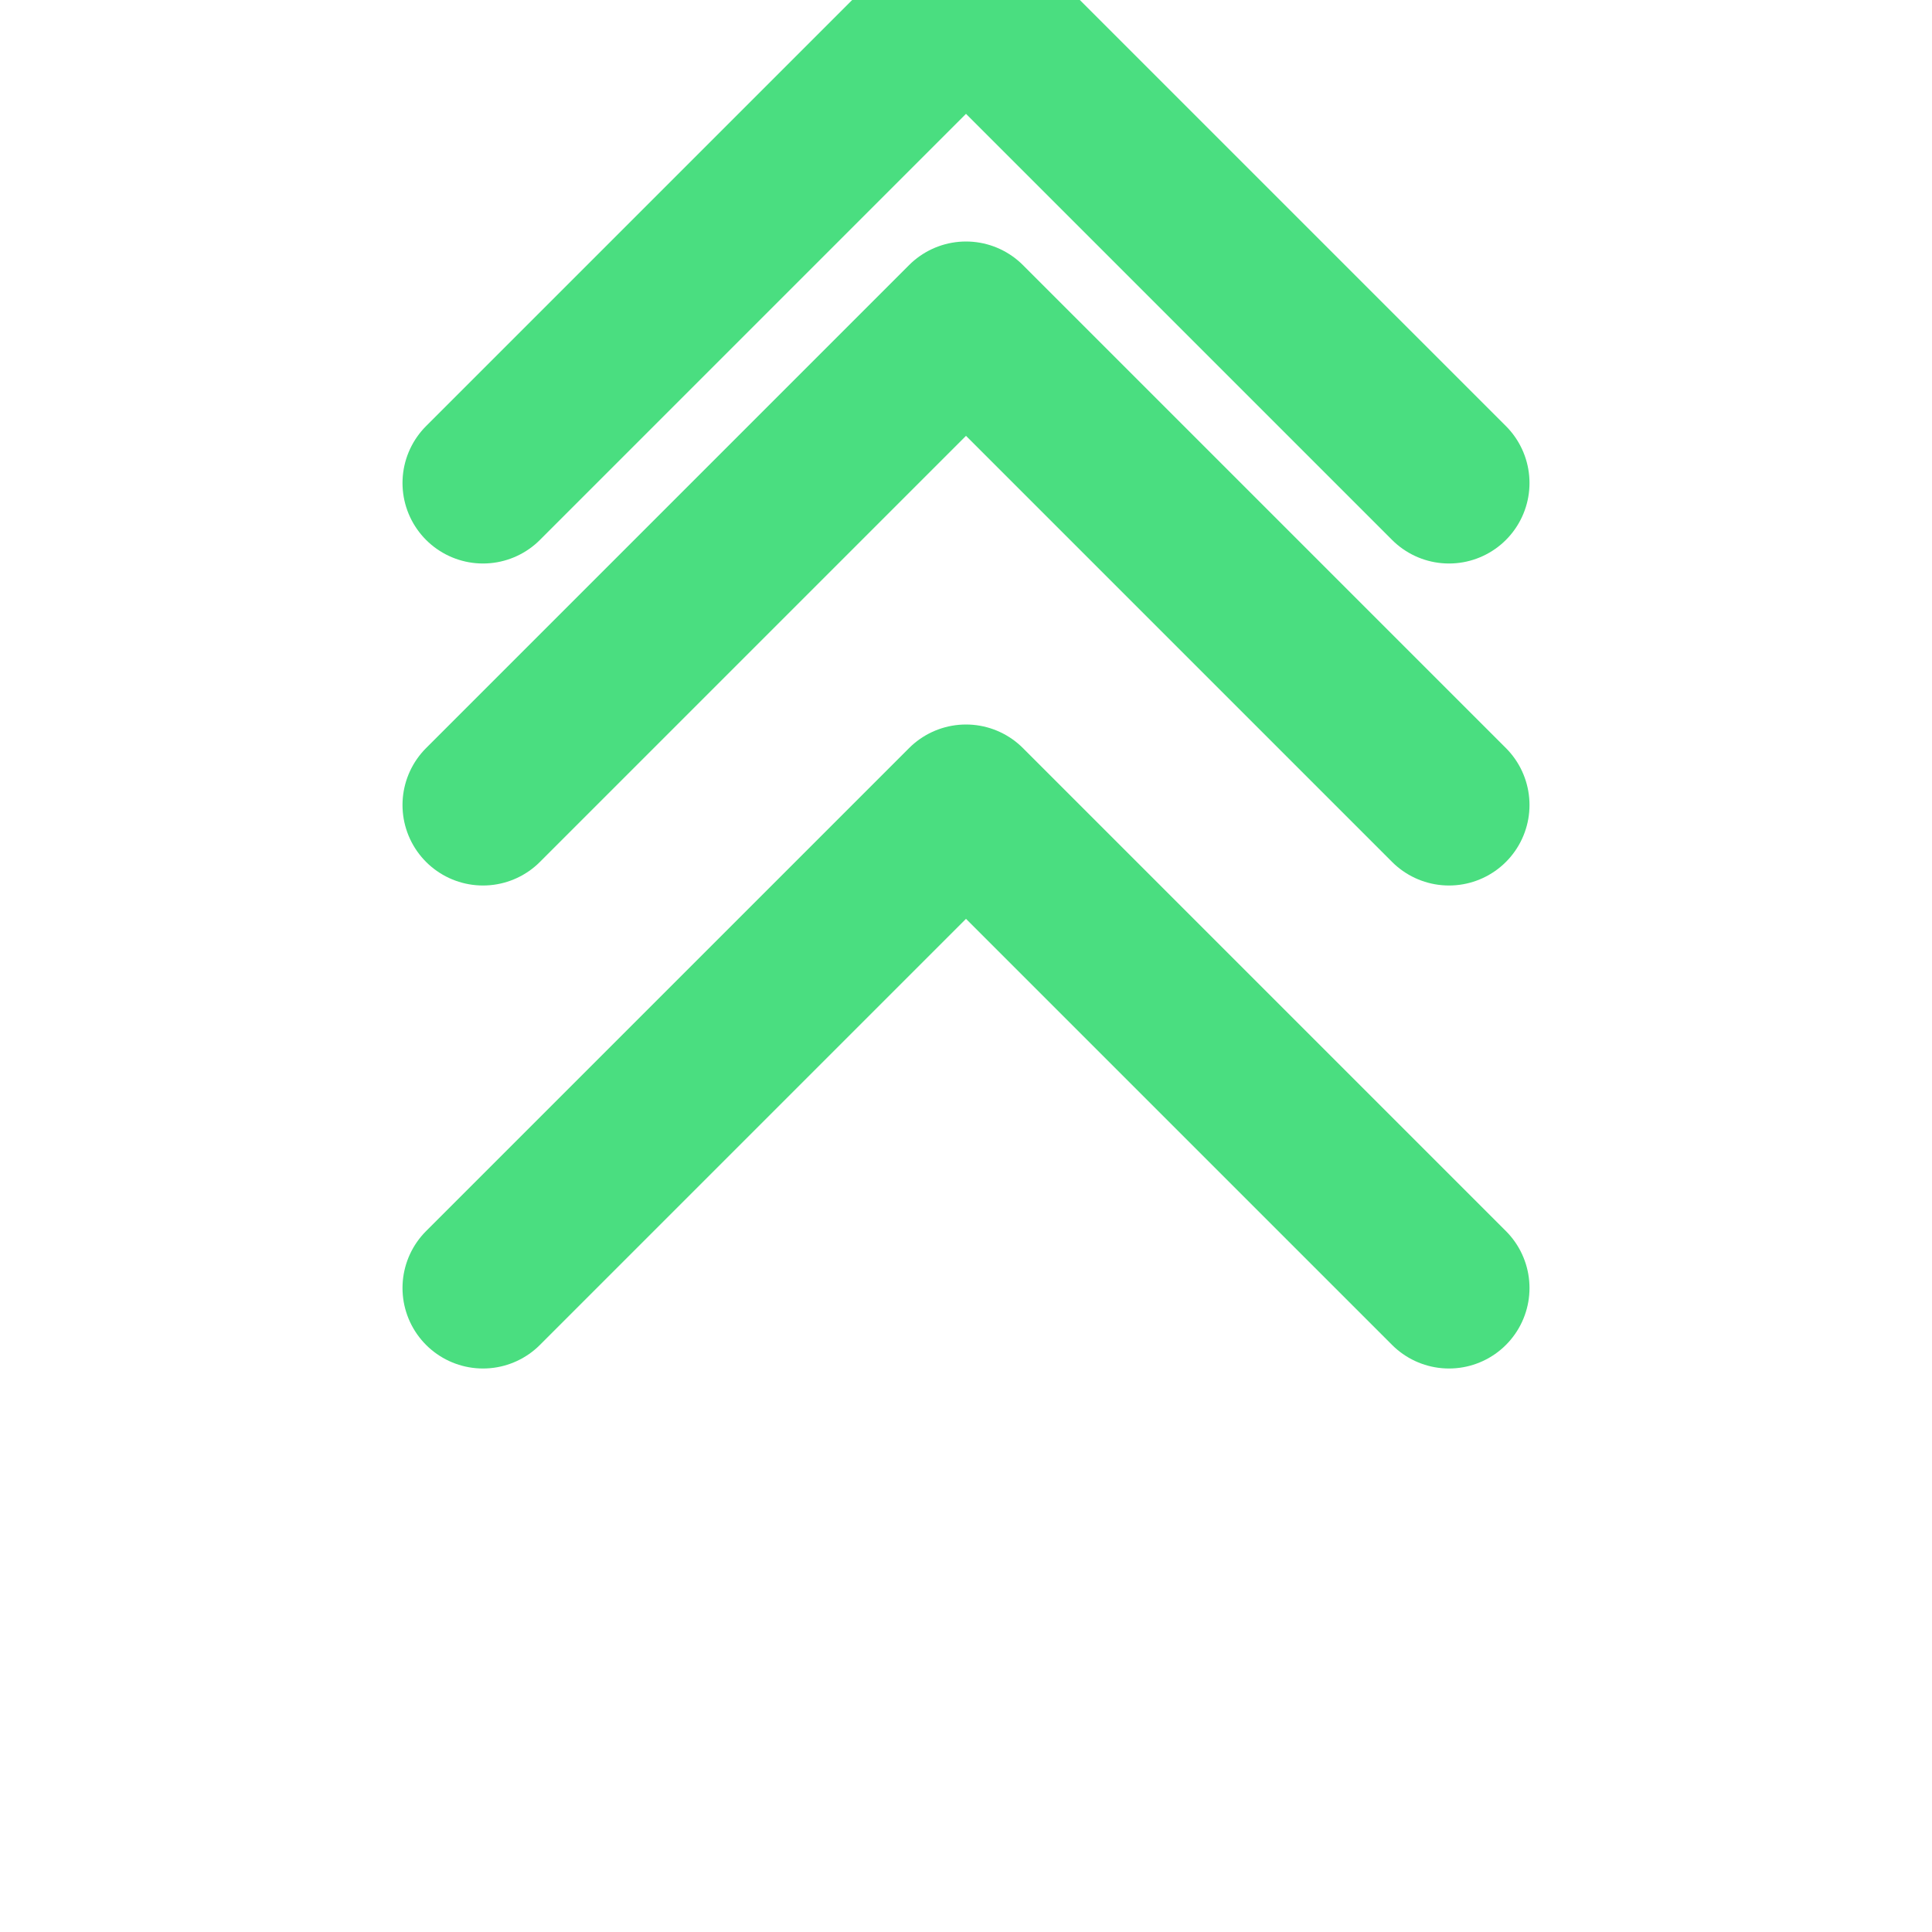 <svg xmlns="http://www.w3.org/2000/svg" width="24" height="24" viewBox="0 0 24 24">
  <g fill="none" stroke="#4ade80" stroke-width="2" stroke-linecap="round" stroke-linejoin="round">
    <!-- Bottom (largest) arrow -->
    <path d="M18 16l-6-6-6 6" class="arrow-bottom" />
    <!-- Middle arrow -->
    <path d="M18 10l-6-6-6 6" class="arrow-middle" />
    <!-- Top (smallest) arrow -->
    <path d="M18 4l-6-6-6 6" class="arrow-top" transform="translate(0, 2)" />
  </g>
</svg>